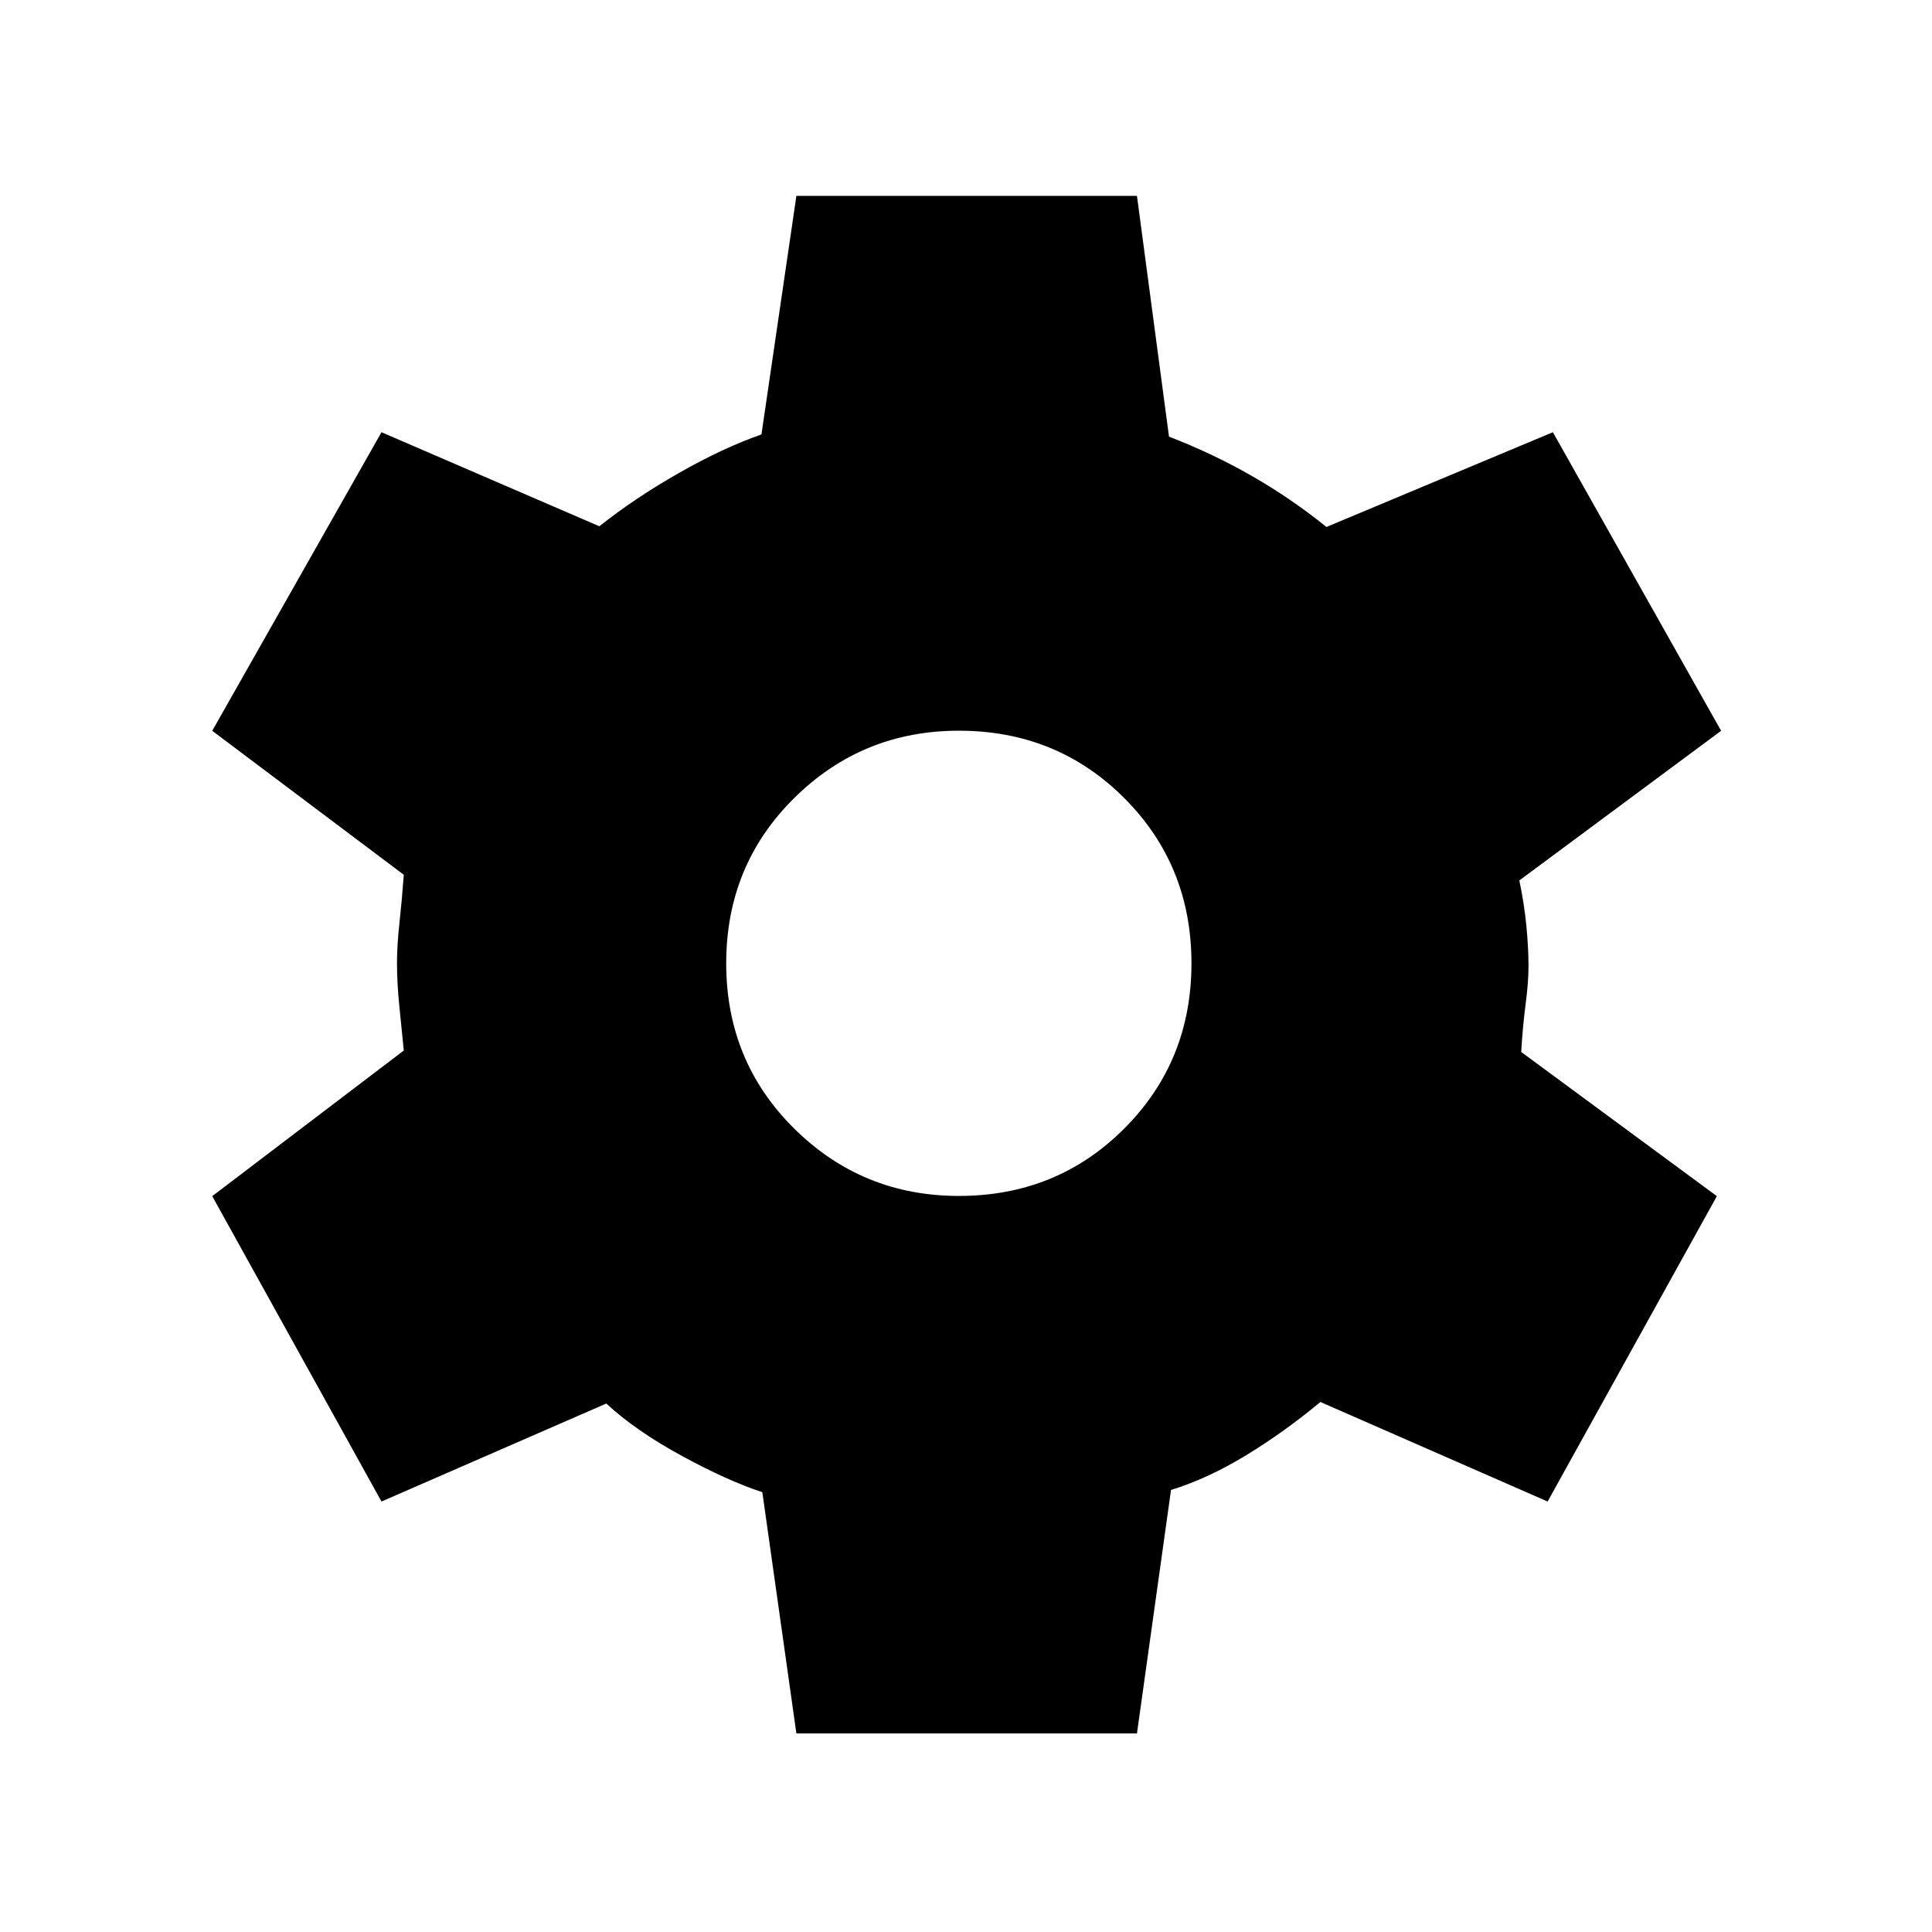 <svg xmlns="http://www.w3.org/2000/svg" height="40" viewBox="0 -960 960 960" width="40"><path d="M395.72-98.67 378.8-218.54q-17.11-5.59-39.95-18.01-22.85-12.42-37.59-26.04l-111.7 48.69-84.1-151.74L200.64-438q-.92-9.67-2.15-21.45t-1.23-22.11q0-8.57 1.23-19.89t2.15-23.88l-95.18-71.54 84.1-148.36 108.26 46.74q17.39-13.87 39.4-26.41 22.01-12.54 41.14-19.23l17.36-118.54h169.23l15.92 119.64q21.44 8.24 41.09 19.49 19.66 11.26 37.14 25.39l112.52-47.08 83.59 148.36-100.26 74.36q2.46 11.69 3.51 22.74 1.05 11.05 1.05 19.77 0 7.95-1.43 18.92-1.44 10.98-2.21 23.8l97.23 71.64L769-213.9l-112.9-49.46q-17.82 14.82-36.83 26.42-19.01 11.61-37.4 17.3L564.95-98.67H395.72Zm80.72-267.07q48.71 0 82.15-33.44 33.44-33.44 33.44-82.15 0-48.72-33.44-82.16-33.44-33.43-82.15-33.43-47.95 0-81.77 33.43-33.82 33.44-33.82 82.16 0 48.71 33.82 82.15 33.82 33.44 81.77 33.44Z"/></svg>